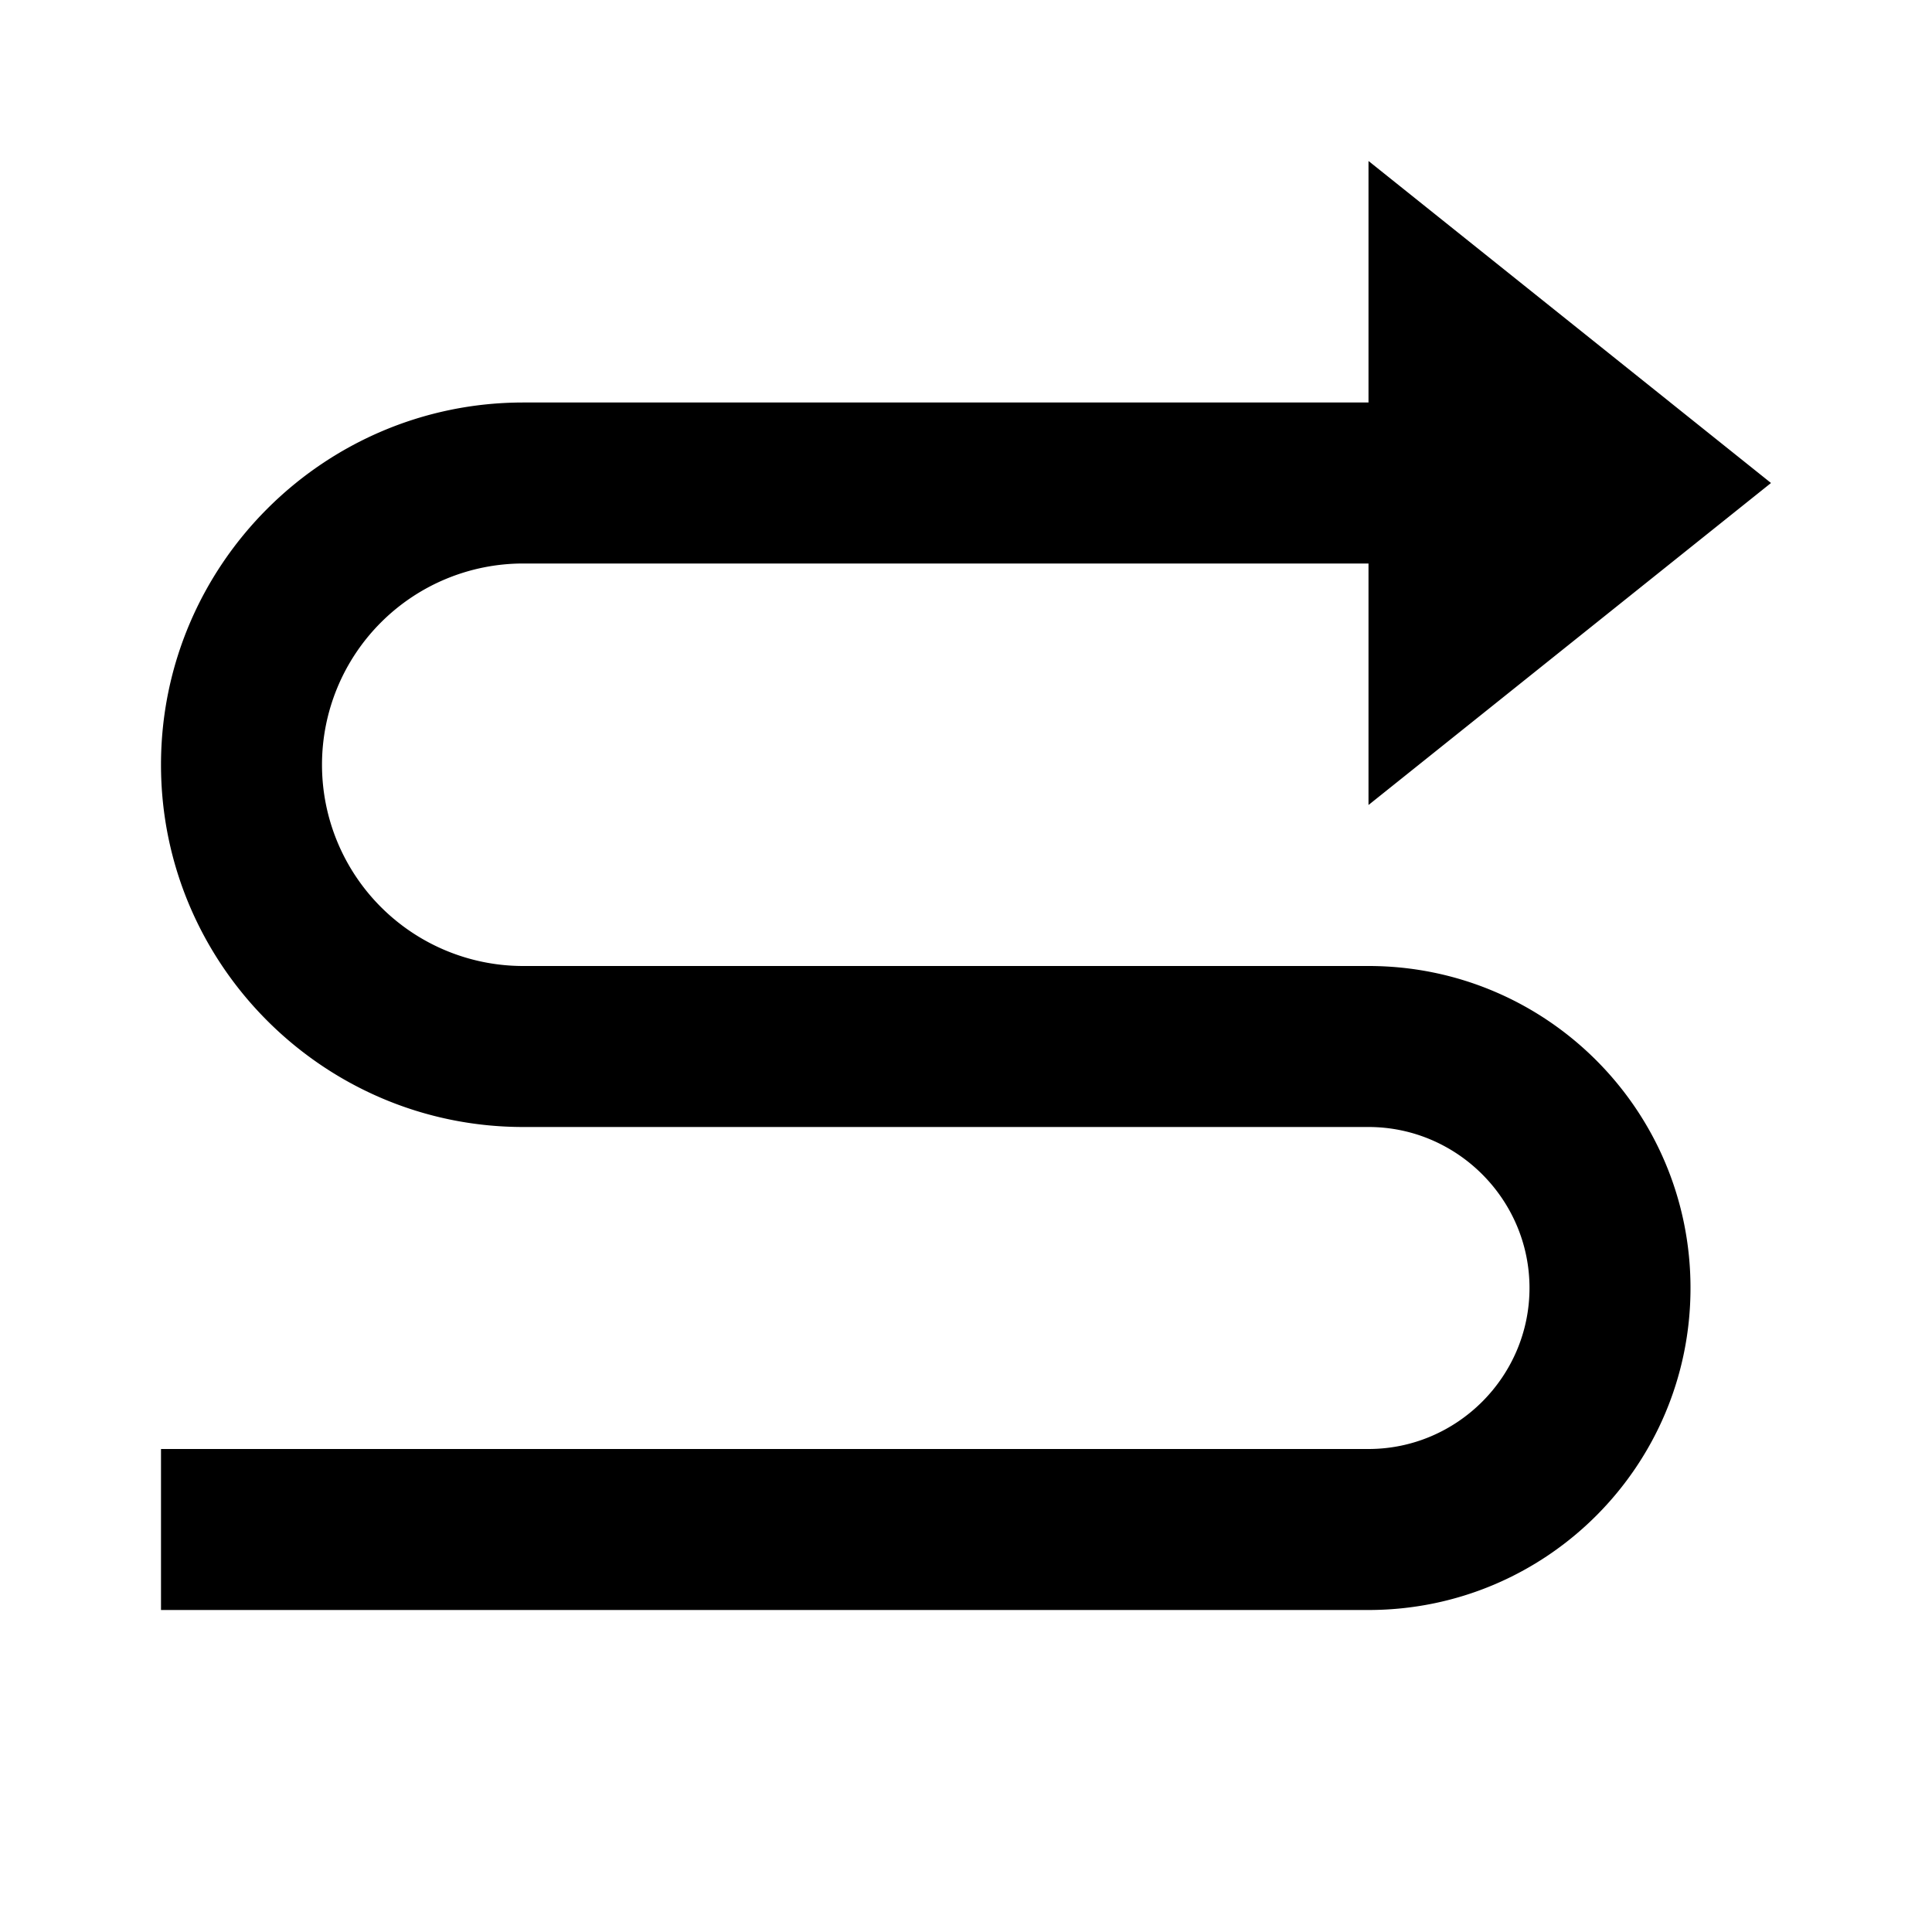 <svg xmlns="http://www.w3.org/2000/svg" width="24" height="24"><!--Boxicons v3.0 https://boxicons.com | License  https://docs.boxicons.com/free--><path d="M17 5H6.5C4.02 5 2 7.02 2 9.5S4.02 14 6.5 14H17c1.1 0 2 .9 2 2s-.9 2-2 2H2v2h15c2.21 0 4-1.79 4-4s-1.79-4-4-4H6.5a2.5 2.5 0 0 1 0-5H17v3l5-4-5-4z"/></svg>